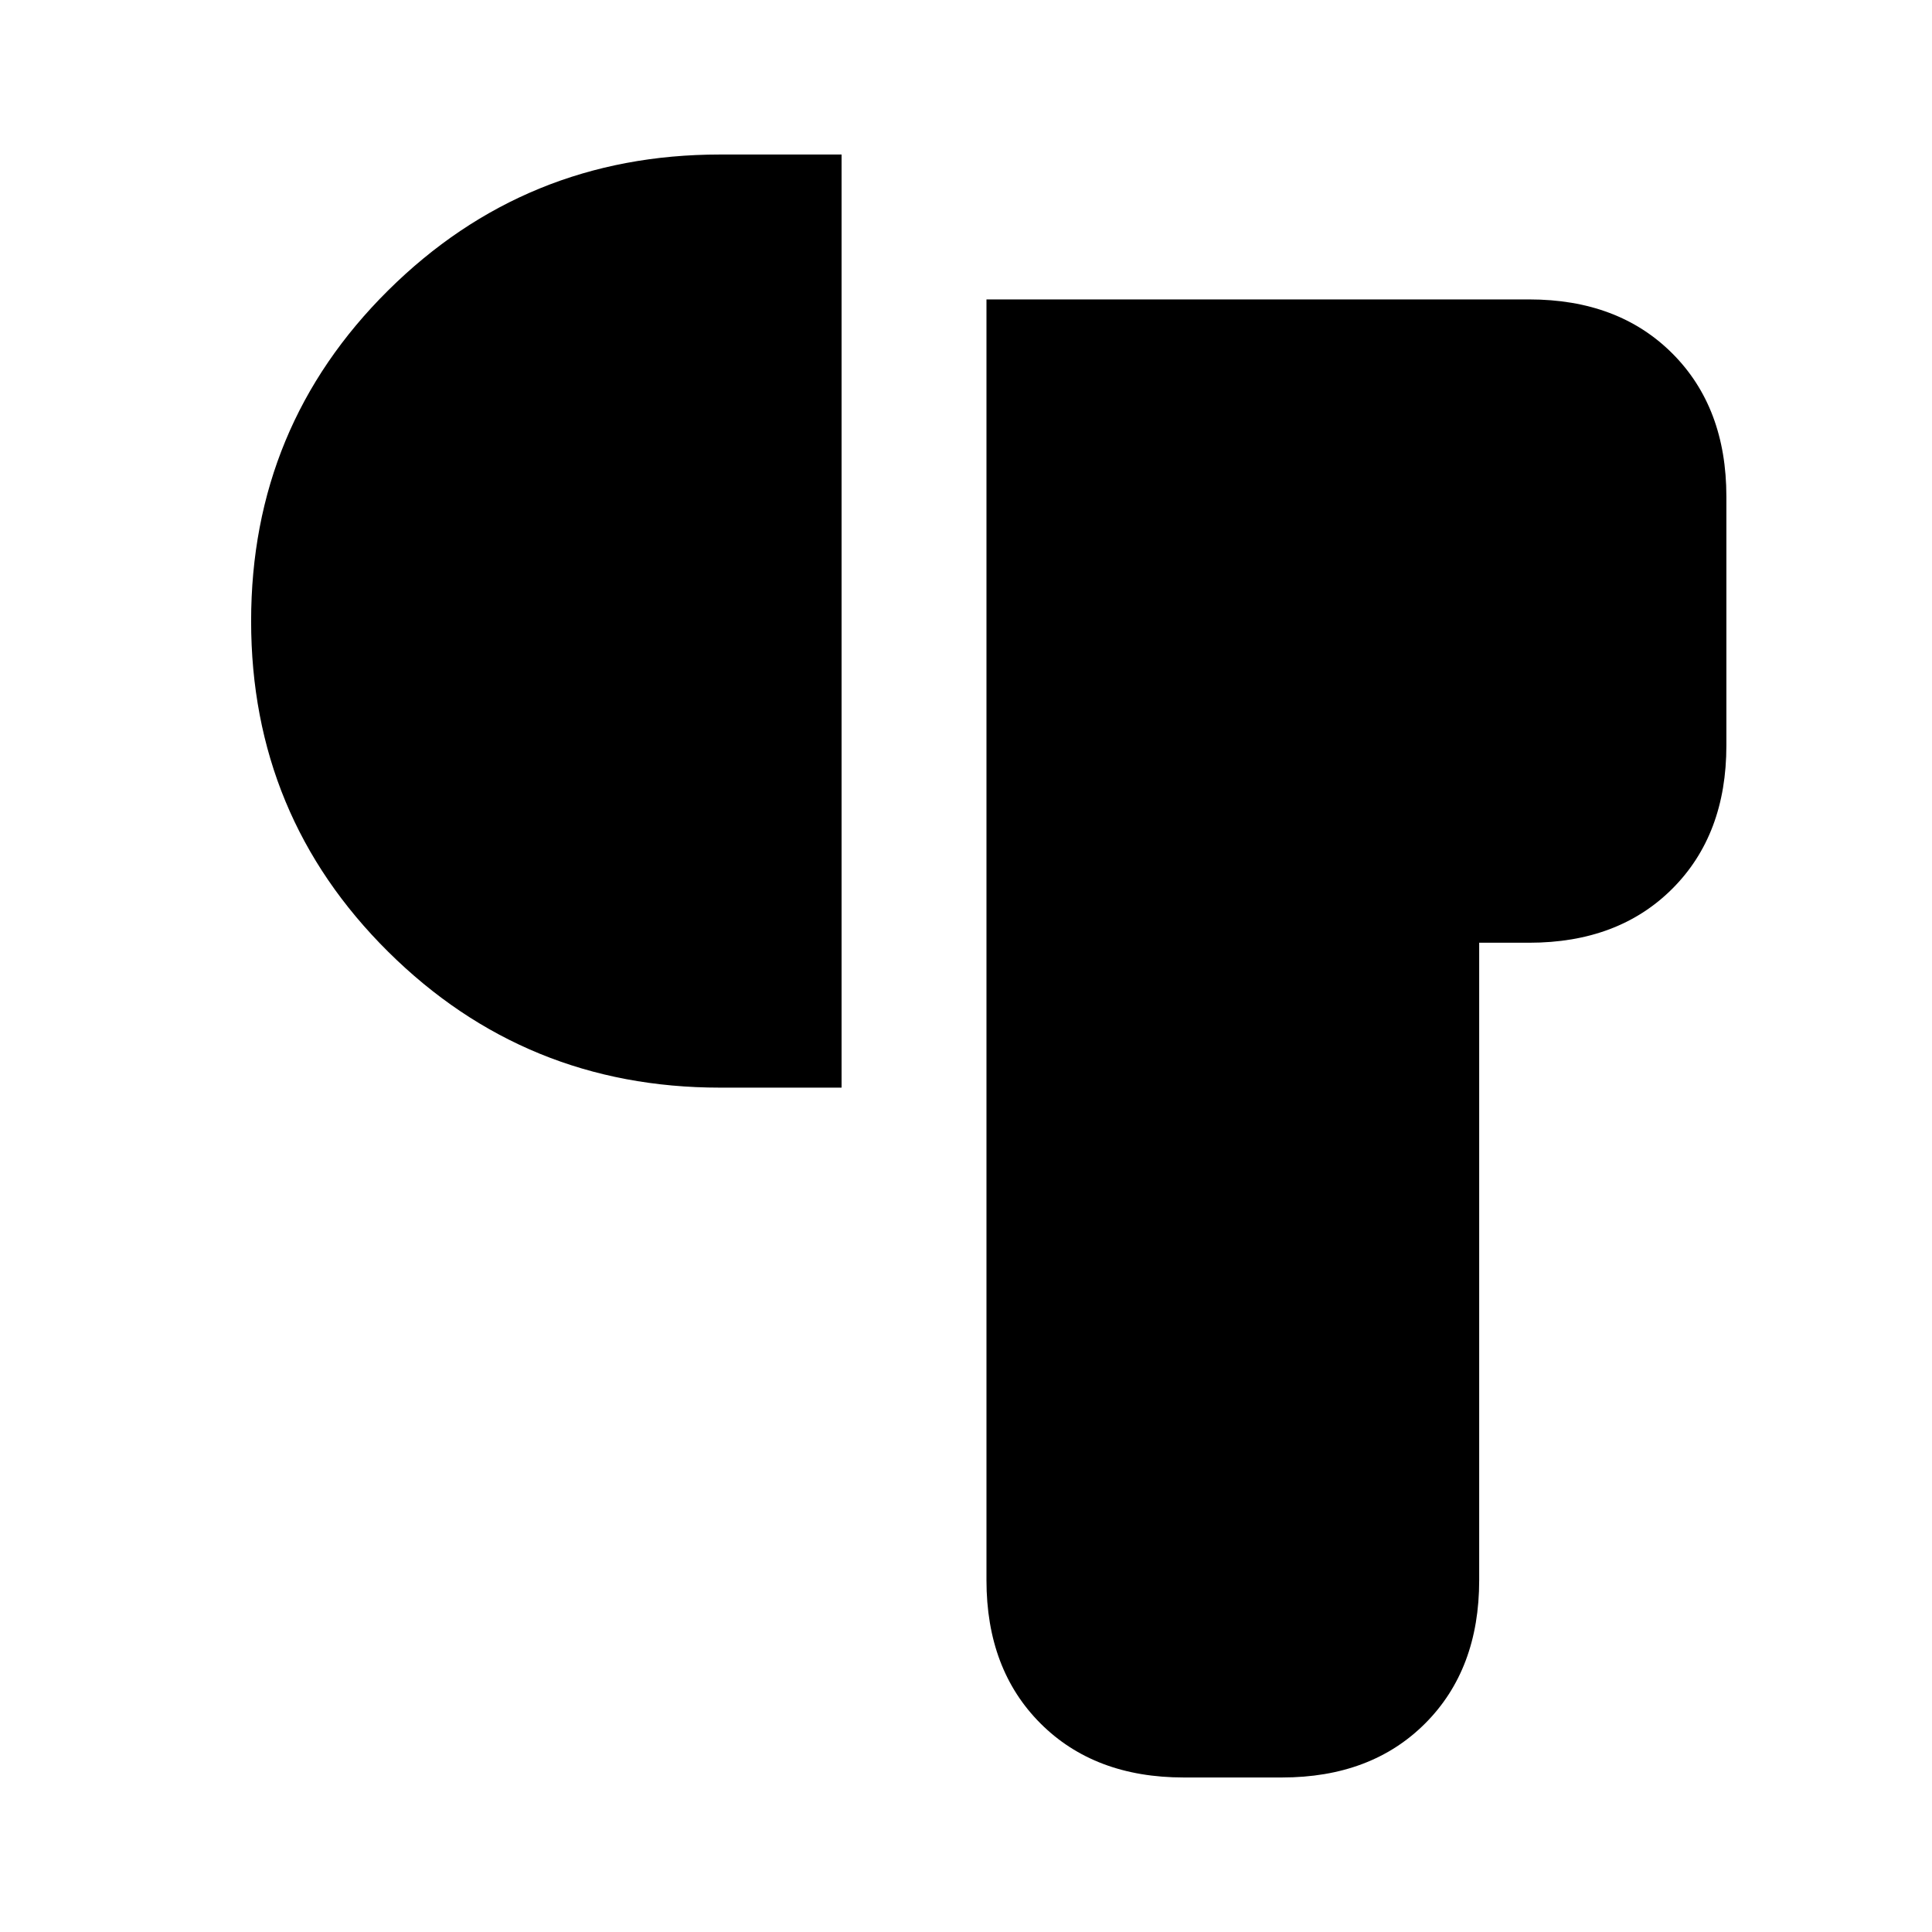 <svg xmlns="http://www.w3.org/2000/svg" height="20" viewBox="0 -960 960 960" width="20"><path d="M588.18-76.78q-44.31 0-71.16-26.85-26.85-26.85-26.85-71.15v-636.44h269.66q44.3 0 71.15 26.85 26.85 26.85 26.85 71.15v123.65q0 44.31-26.85 71.16-26.85 26.85-71.15 26.85H735v316.78q0 44.3-26.85 71.15Q681.31-76.78 637-76.78h-48.82ZM357.74-419.56q-96.78 0-164.87-67.53-68.09-67.52-68.09-164.3 0-96.78 68.09-164.31 68.09-67.52 164.87-67.52h60.43v463.66h-60.43Z"/></svg>